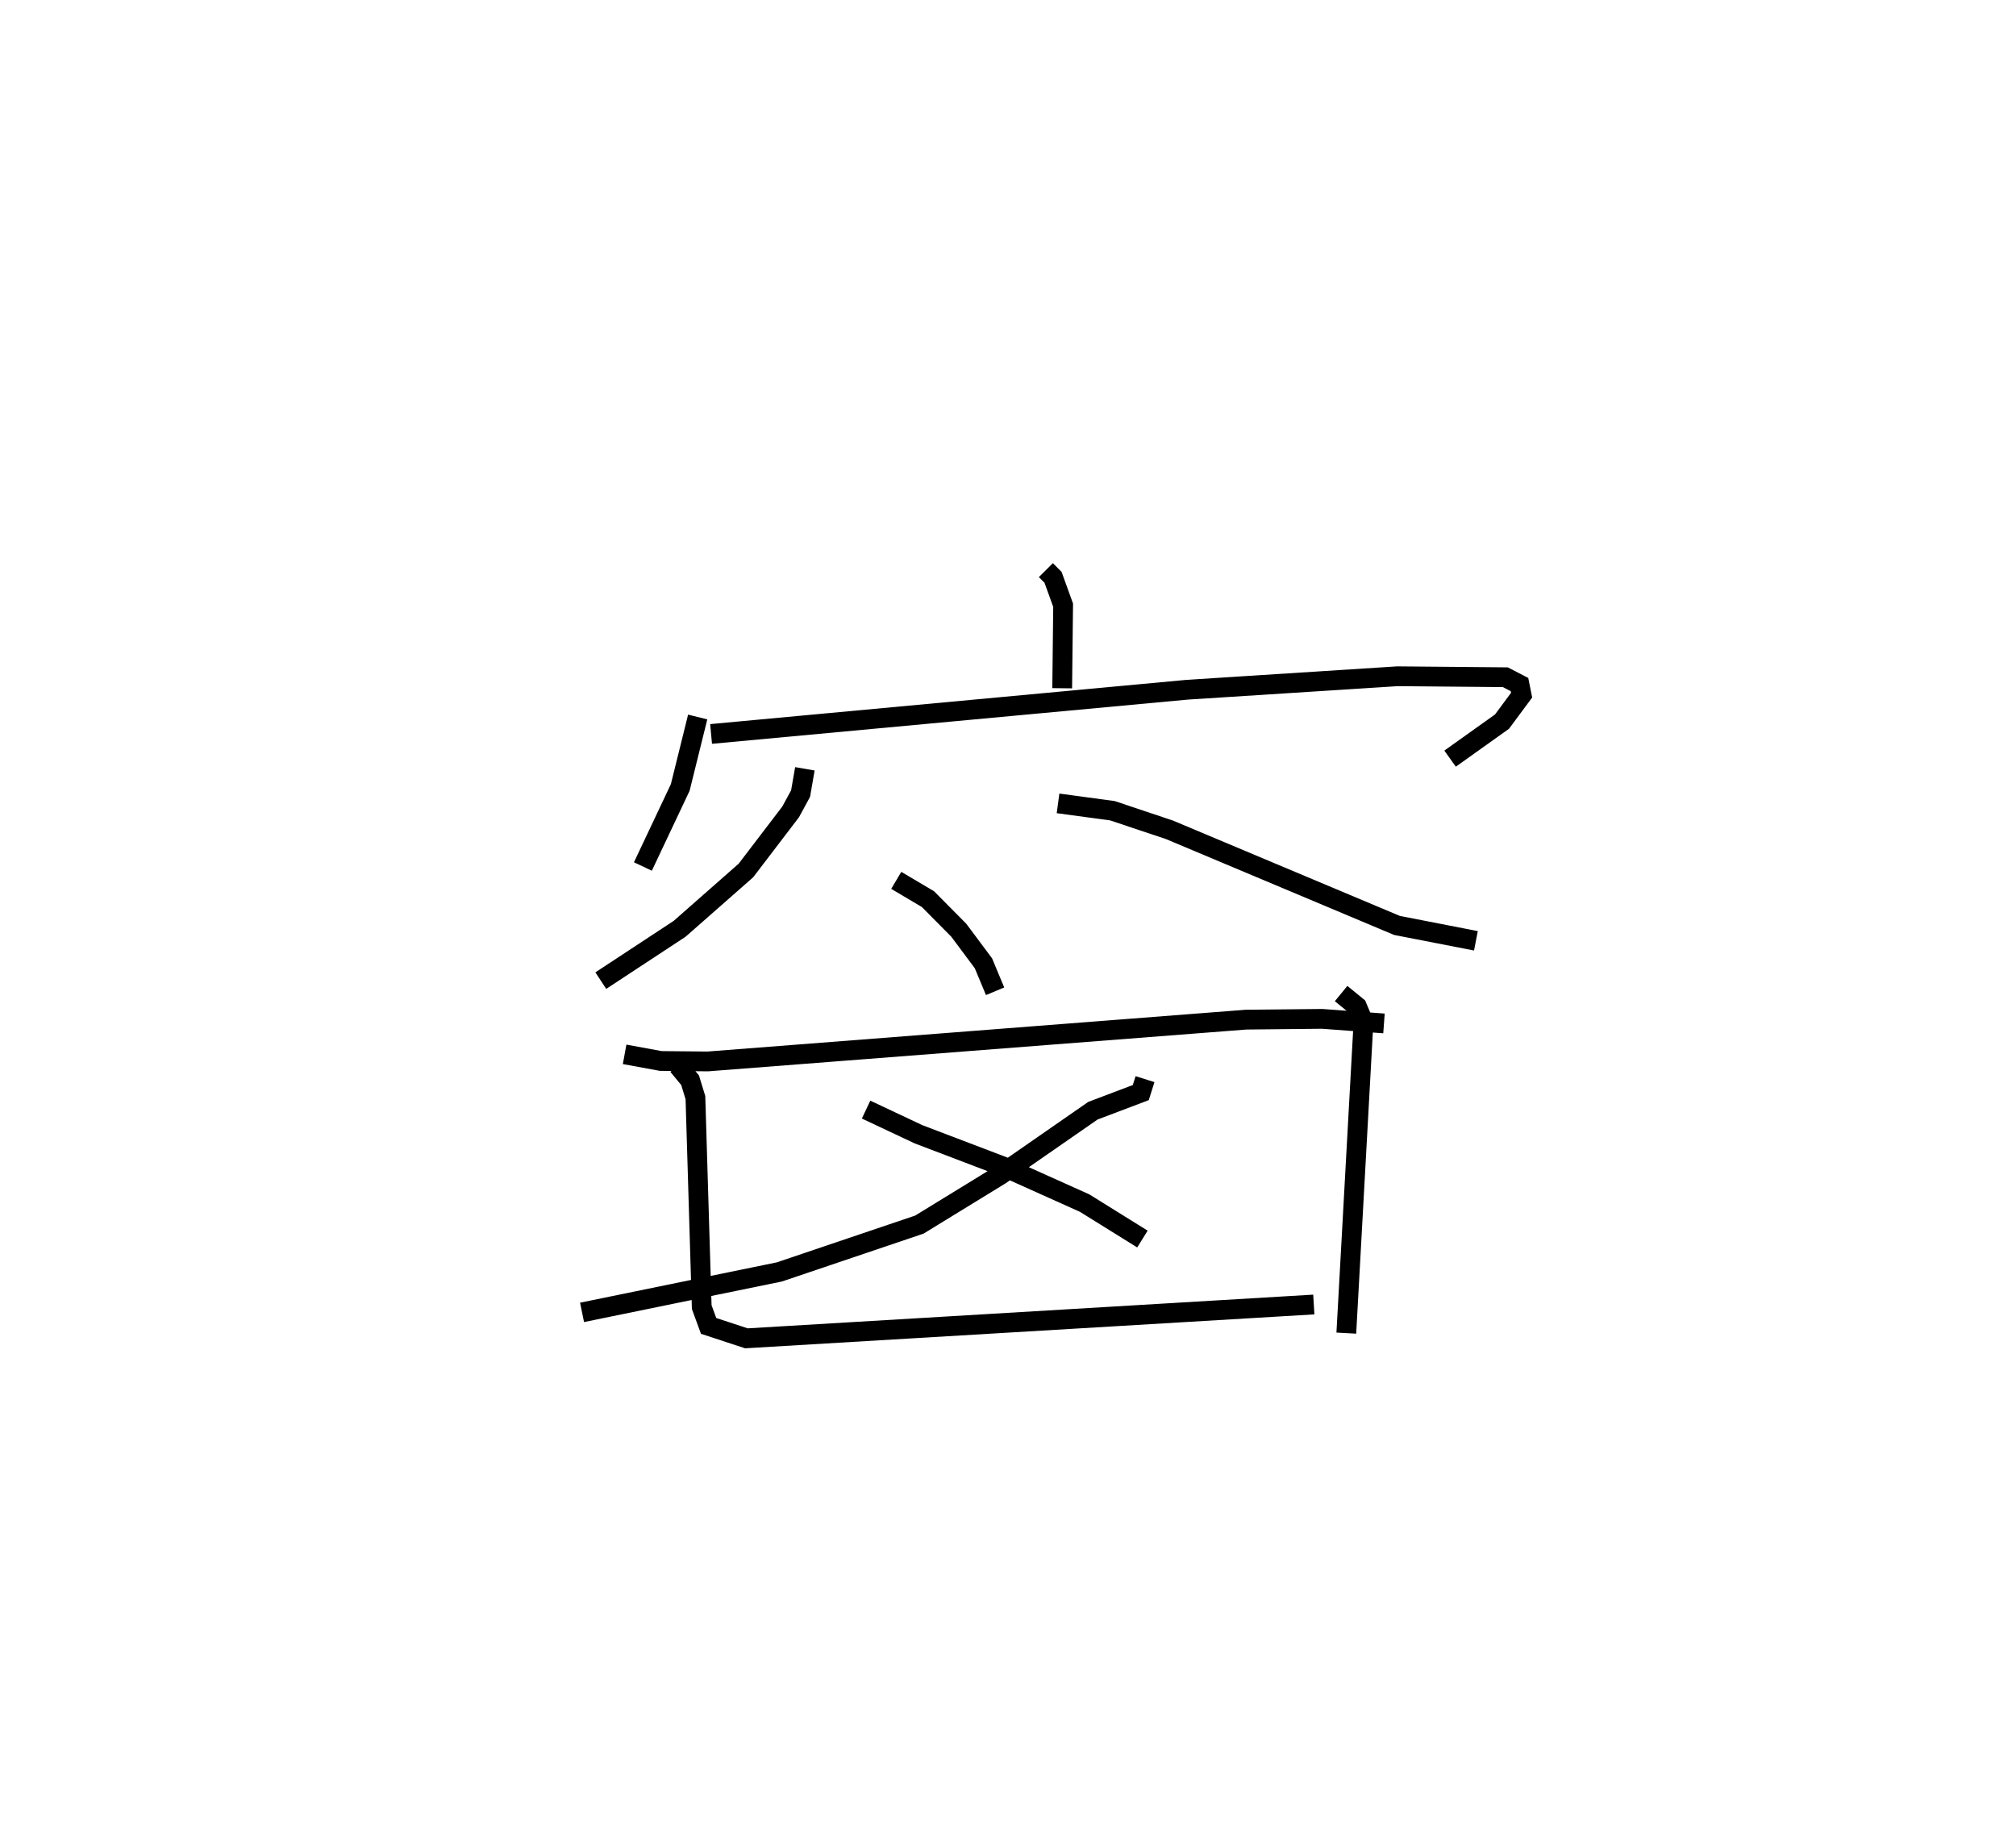 <?xml version="1.0" encoding="utf-8" ?>
<svg baseProfile="full" height="92.672" version="1.1" width="101.945" xmlns="http://www.w3.org/2000/svg" xmlns:ev="http://www.w3.org/2001/xml-events" xmlns:xlink="http://www.w3.org/1999/xlink"><defs /><rect fill="white" height="92.672" width="101.945" x="0" y="0" /><path d="M25,25 m0.0,0.0 m27.888,3.829 l0.362,0.364 0.51,1.411 l-0.047,4.198 m-18.432,1.454 l-0.883,3.564 -1.888,3.996 m3.448,-6.702 l24.066,-2.236 10.642,-0.682 l5.456,0.049 0.716,0.371 l0.107,0.535 -0.991,1.338 l-2.626,1.873 m-32.627,0.514 l-0.217,1.252 -0.502,0.925 l-2.261,2.963 -3.354,2.951 l-3.986,2.62 m23.122,-8.963 l2.75,0.372 2.886,0.966 l11.503,4.834 3.992,0.778 m-29.312,-3.057 l1.604,0.95 1.558,1.572 l1.246,1.671 0.59,1.415 m-18.734,3.19 l1.83,0.336 2.374,0.023 l27.215,-2.113 3.853,-0.04 l3.127,0.231 m-12.084,2.817 l-0.214,0.68 -2.422,0.917 l-4.679,3.246 -4.095,2.512 l-7.081,2.394 -9.977,2.045 m14.363,-10.254 l2.646,1.246 4.306,1.64 l4.102,1.844 2.92,1.816 m-23.484,-8.77 l0.611,0.74 0.269,0.879 l0.319,10.594 0.348,0.949 l1.91,0.628 28.693,-1.71 m1.381,-15.724 l0.802,0.656 0.33,0.785 l-0.869,15.73 " fill="none" stroke="black" stroke-width="1" /></svg>